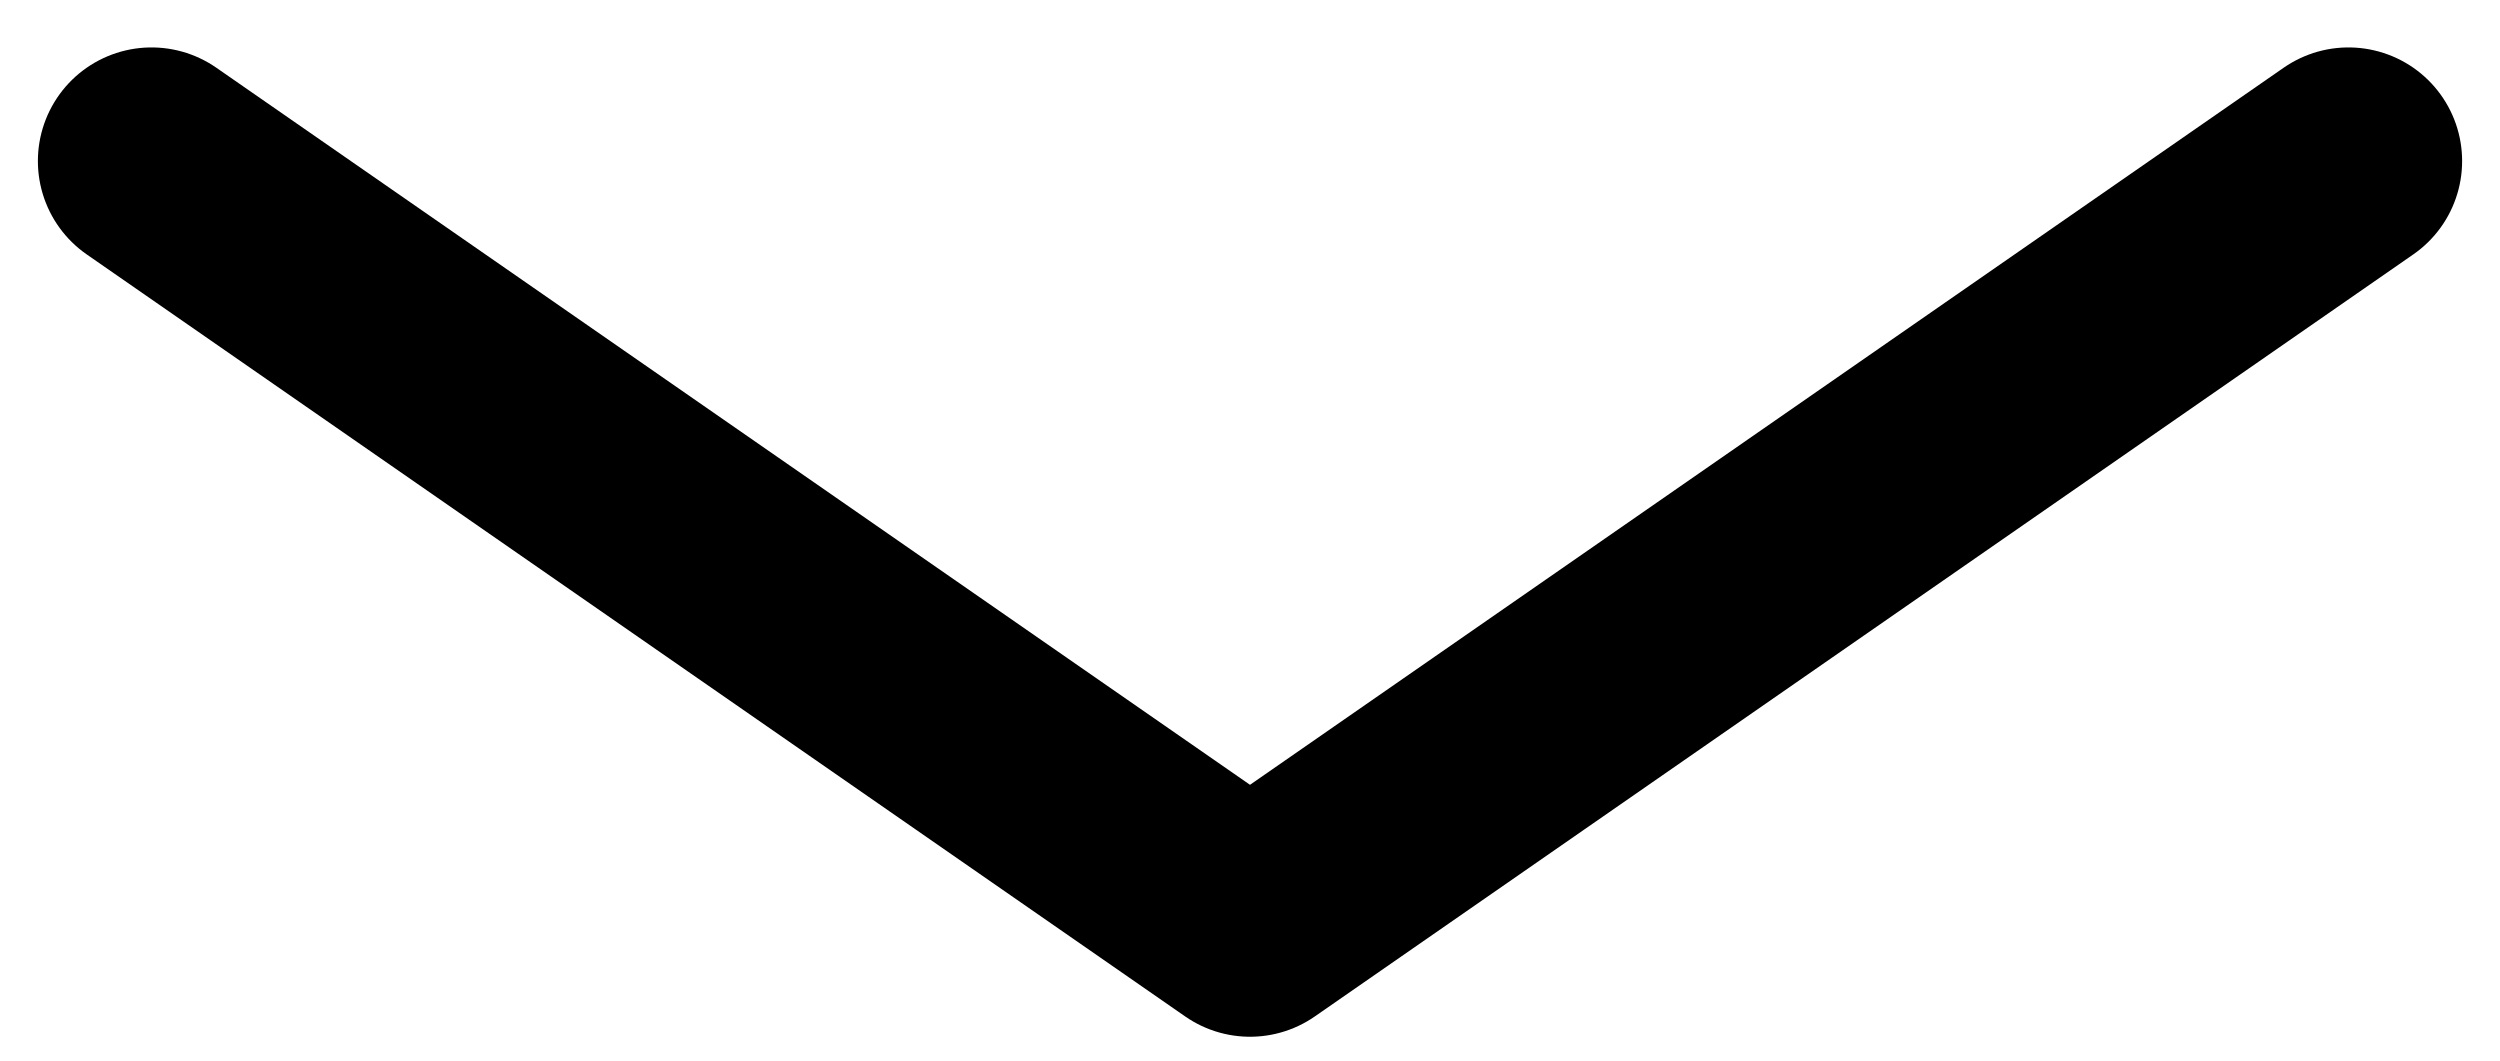 <?xml version="1.0" encoding="UTF-8" standalone="no"?><svg width='33' height='14' viewBox='0 0 33 14' fill='none' xmlns='http://www.w3.org/2000/svg'>
<path d='M31 2.126L16.5 12.185L2 2.126' stroke='black' stroke-width='3' stroke-linecap='round' stroke-linejoin='round'/>
</svg>
